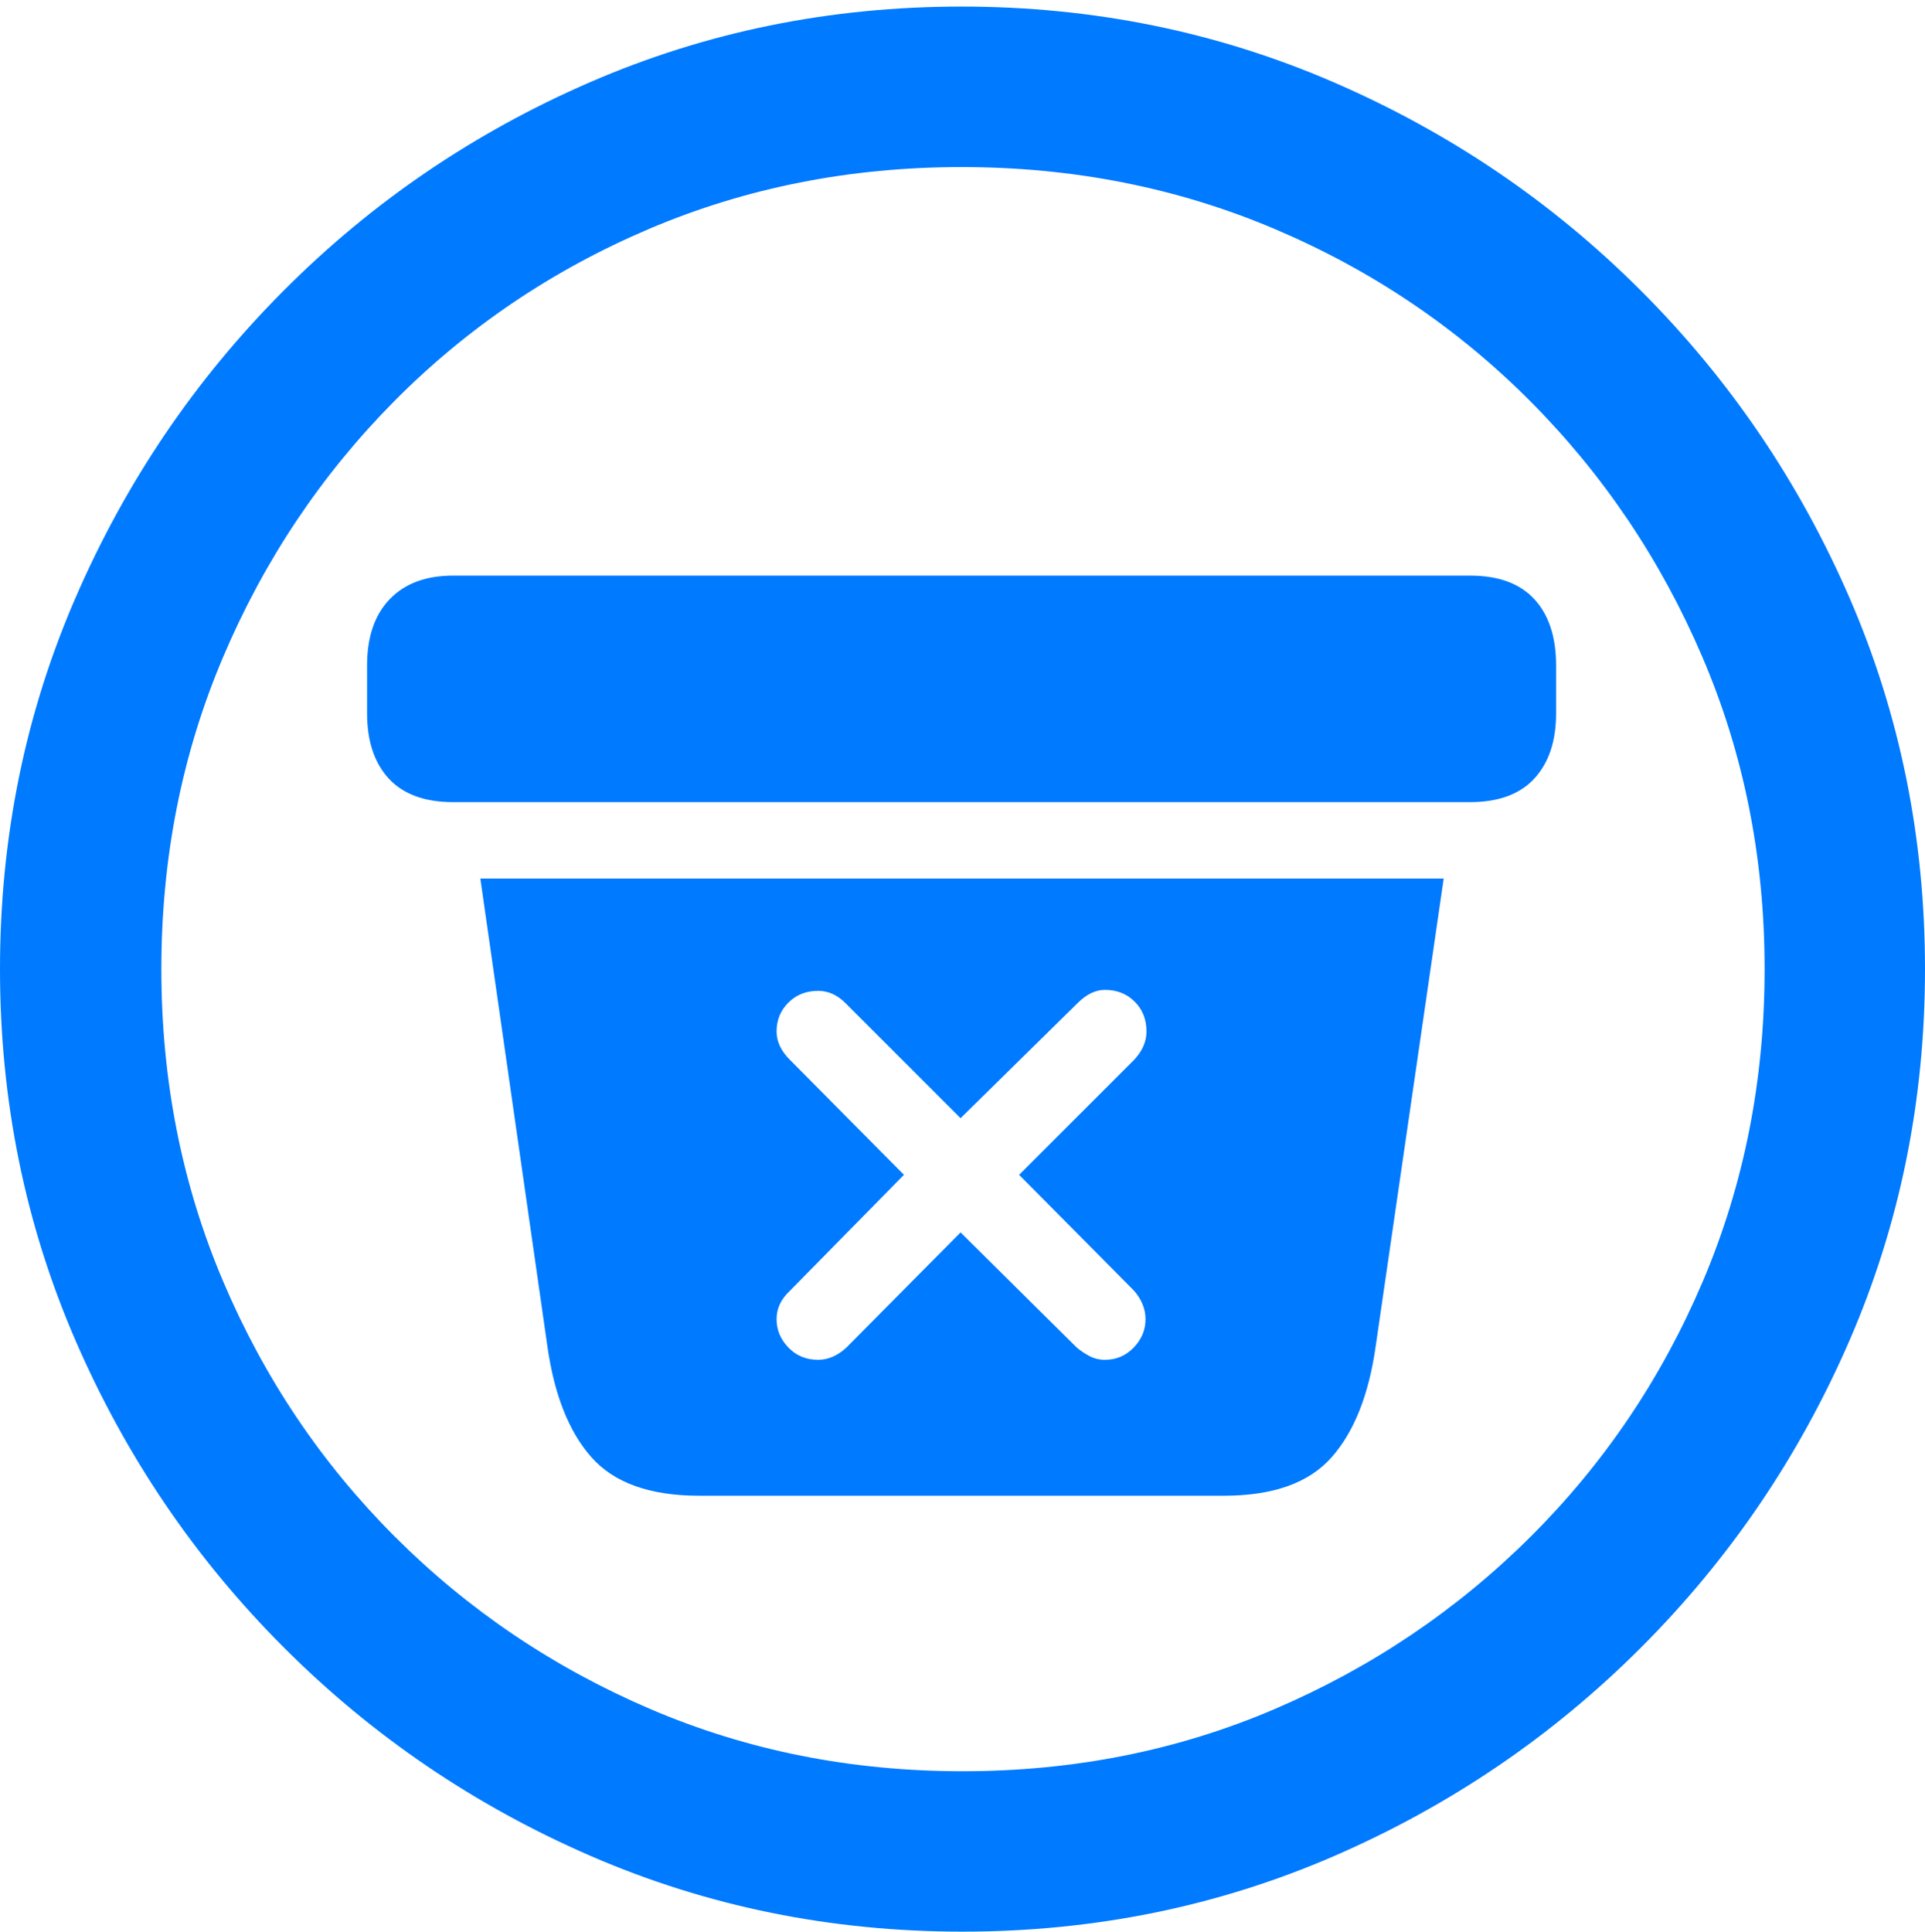 <?xml version="1.0" encoding="UTF-8"?>
<!--Generator: Apple Native CoreSVG 175.5-->
<!DOCTYPE svg
PUBLIC "-//W3C//DTD SVG 1.1//EN"
       "http://www.w3.org/Graphics/SVG/1.1/DTD/svg11.dtd">
<svg version="1.1" xmlns="http://www.w3.org/2000/svg" xmlns:xlink="http://www.w3.org/1999/xlink" width="19.922" height="19.99">
 <g>
  <rect height="19.99" opacity="0" width="19.922" x="0" y="0"/>
  <path d="M9.961 19.99Q12.002 19.99 13.804 19.209Q15.605 18.428 16.982 17.051Q18.359 15.674 19.141 13.872Q19.922 12.07 19.922 10.029Q19.922 7.988 19.141 6.187Q18.359 4.385 16.982 3.008Q15.605 1.631 13.799 0.85Q11.992 0.068 9.951 0.068Q7.91 0.068 6.108 0.85Q4.307 1.631 2.935 3.008Q1.562 4.385 0.781 6.187Q0 7.988 0 10.029Q0 12.07 0.781 13.872Q1.562 15.674 2.939 17.051Q4.316 18.428 6.118 19.209Q7.92 19.99 9.961 19.99ZM9.961 18.33Q8.232 18.33 6.729 17.686Q5.225 17.041 4.087 15.903Q2.949 14.766 2.31 13.262Q1.67 11.758 1.67 10.029Q1.67 8.301 2.31 6.797Q2.949 5.293 4.082 4.15Q5.215 3.008 6.719 2.368Q8.223 1.729 9.951 1.729Q11.68 1.729 13.188 2.368Q14.697 3.008 15.835 4.15Q16.973 5.293 17.617 6.797Q18.262 8.301 18.262 10.029Q18.262 11.758 17.622 13.262Q16.982 14.766 15.84 15.903Q14.697 17.041 13.193 17.686Q11.69 18.33 9.961 18.33Z" fill="#007aff"/>
  <path d="M7.236 15.479L12.666 15.479Q13.428 15.479 13.779 15.083Q14.131 14.688 14.238 13.926L14.941 9.092L4.971 9.092L5.664 13.926Q5.771 14.688 6.123 15.083Q6.475 15.479 7.236 15.479ZM8.467 14.072Q8.281 14.072 8.159 13.945Q8.037 13.818 8.037 13.652Q8.037 13.486 8.174 13.359L9.355 12.158L8.174 10.967Q8.037 10.83 8.037 10.674Q8.037 10.498 8.159 10.376Q8.281 10.254 8.467 10.254Q8.623 10.254 8.75 10.381L9.941 11.572L11.152 10.381Q11.289 10.244 11.435 10.244Q11.621 10.244 11.743 10.366Q11.865 10.488 11.865 10.674Q11.865 10.83 11.738 10.967L10.547 12.158L11.738 13.359Q11.855 13.496 11.855 13.652Q11.855 13.818 11.733 13.945Q11.611 14.072 11.435 14.072Q11.348 14.072 11.274 14.033Q11.201 13.994 11.143 13.945L9.941 12.754L8.76 13.945Q8.623 14.072 8.467 14.072ZM4.688 8.301L15.215 8.301Q15.654 8.301 15.879 8.057Q16.104 7.812 16.104 7.383L16.104 6.885Q16.104 6.445 15.879 6.201Q15.654 5.957 15.215 5.957L4.688 5.957Q4.268 5.957 4.033 6.201Q3.799 6.445 3.799 6.885L3.799 7.383Q3.799 7.812 4.023 8.057Q4.248 8.301 4.688 8.301Z" fill="#007aff"/>
 </g>
</svg>
